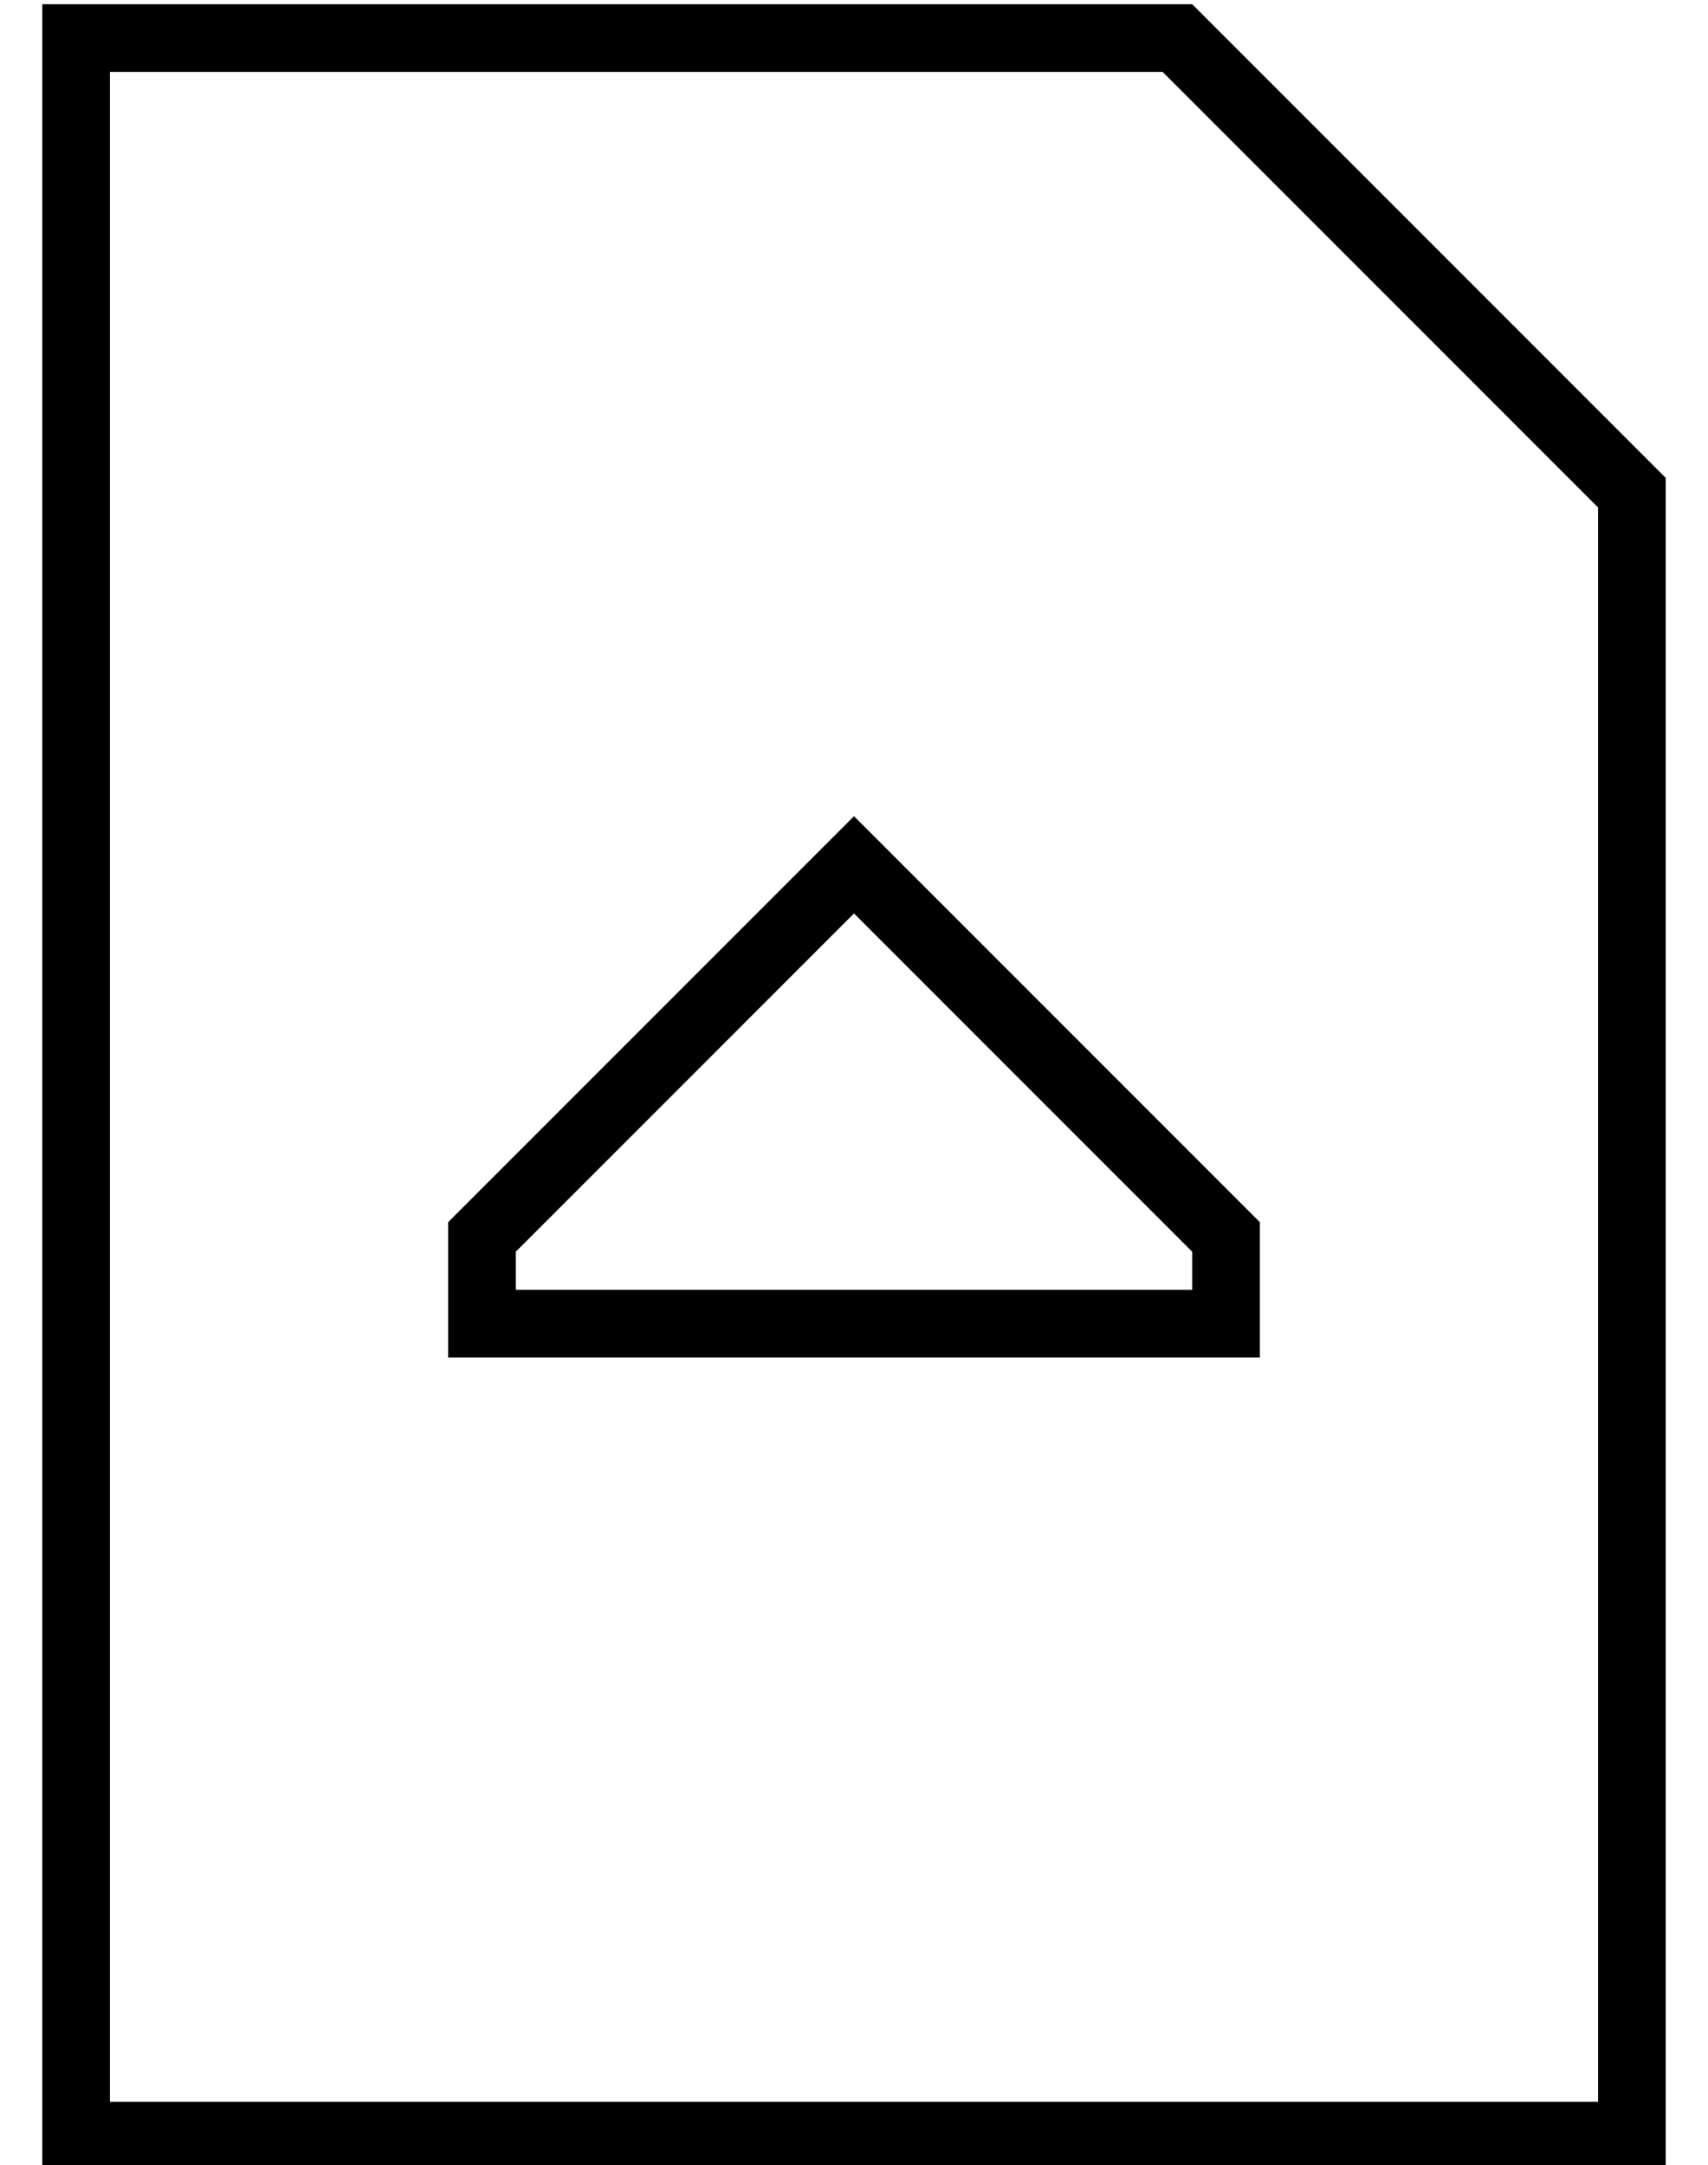 <?xml version="1.0" standalone="no"?>
<!DOCTYPE svg PUBLIC "-//W3C//DTD SVG 1.1//EN" "http://www.w3.org/Graphics/SVG/1.1/DTD/svg11.dtd" >
<svg xmlns="http://www.w3.org/2000/svg" xmlns:xlink="http://www.w3.org/1999/xlink" version="1.1" viewBox="-10 -40 404 512">
   <path fill="currentColor"
d="M368 80v377v-377v377h-352v0v-480v0h249v0l103 103v0zM384 73l-112 -112l112 112l-112 -112h-256h-16v16v0v480v0v16v0h16h368v-16v0v-384v0zM96 265v16v-16v16h16h176v-16v0v-16v0l-85 -85v0l-11 -11v0l-11 11v0l-85 85v0v16v0zM112 256l80 -80l-80 80l80 -80l80 80v0v9
v0h-160v0v-9v0z" />
</svg>
